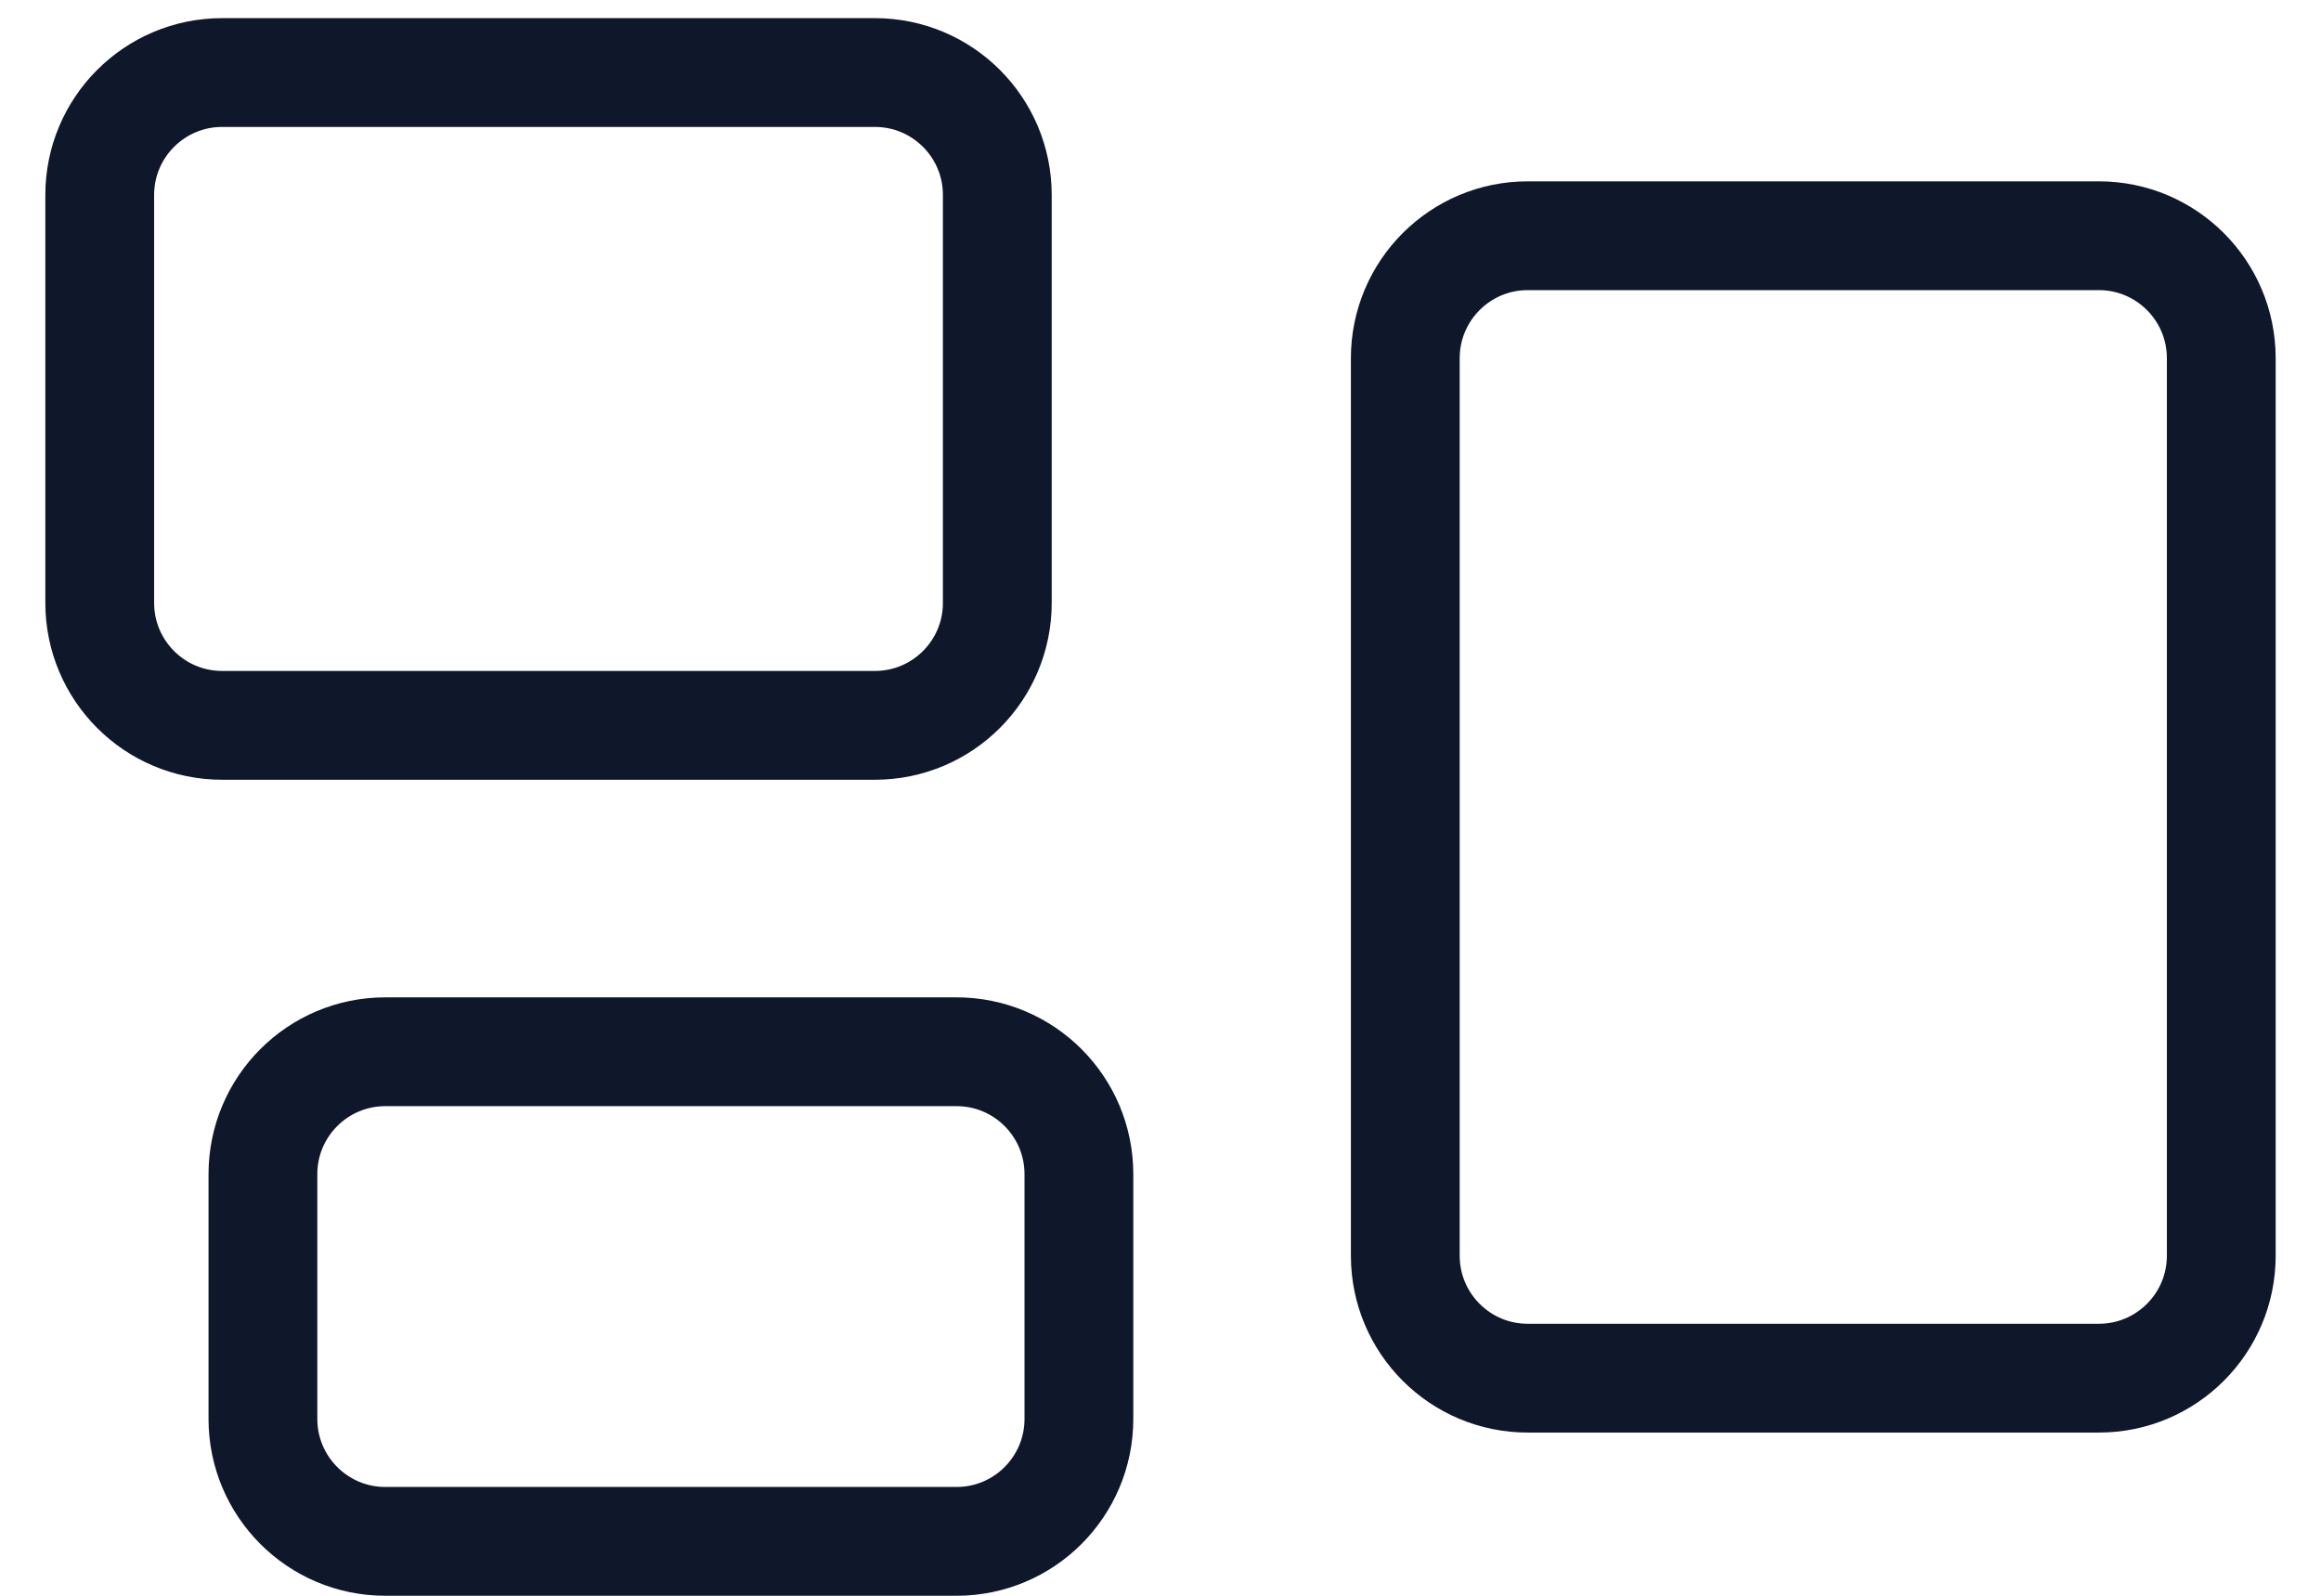 <svg width="32" height="22" viewBox="0 0 32 22" fill="none" xmlns="http://www.w3.org/2000/svg">
<path d="M1.375 2.688C1.375 1.756 2.131 1 3.062 1H12.062C12.995 1 13.75 1.756 13.75 2.688V8.312C13.75 9.244 12.995 10 12.062 10H3.062C2.131 10 1.375 9.244 1.375 8.312V2.688Z" stroke="#0F172A" stroke-width="1.5" stroke-linecap="round" stroke-linejoin="round"/>
<path d="M19.375 4.938C19.375 4.006 20.131 3.25 21.062 3.25H28.938C29.869 3.25 30.625 4.006 30.625 4.938V17.312C30.625 18.244 29.869 19 28.938 19H21.062C20.131 19 19.375 18.244 19.375 17.312V4.938Z" stroke="#0F172A" stroke-width="1.5" stroke-linecap="round" stroke-linejoin="round"/>
<path d="M3.625 16.188C3.625 15.255 4.381 14.5 5.312 14.5H13.188C14.12 14.5 14.875 15.255 14.875 16.188V19.562C14.875 20.494 14.12 21.25 13.188 21.25H5.312C4.381 21.25 3.625 20.494 3.625 19.562V16.188Z" stroke="#0F172A" stroke-width="1.5" stroke-linecap="round" stroke-linejoin="round"/>
</svg>
